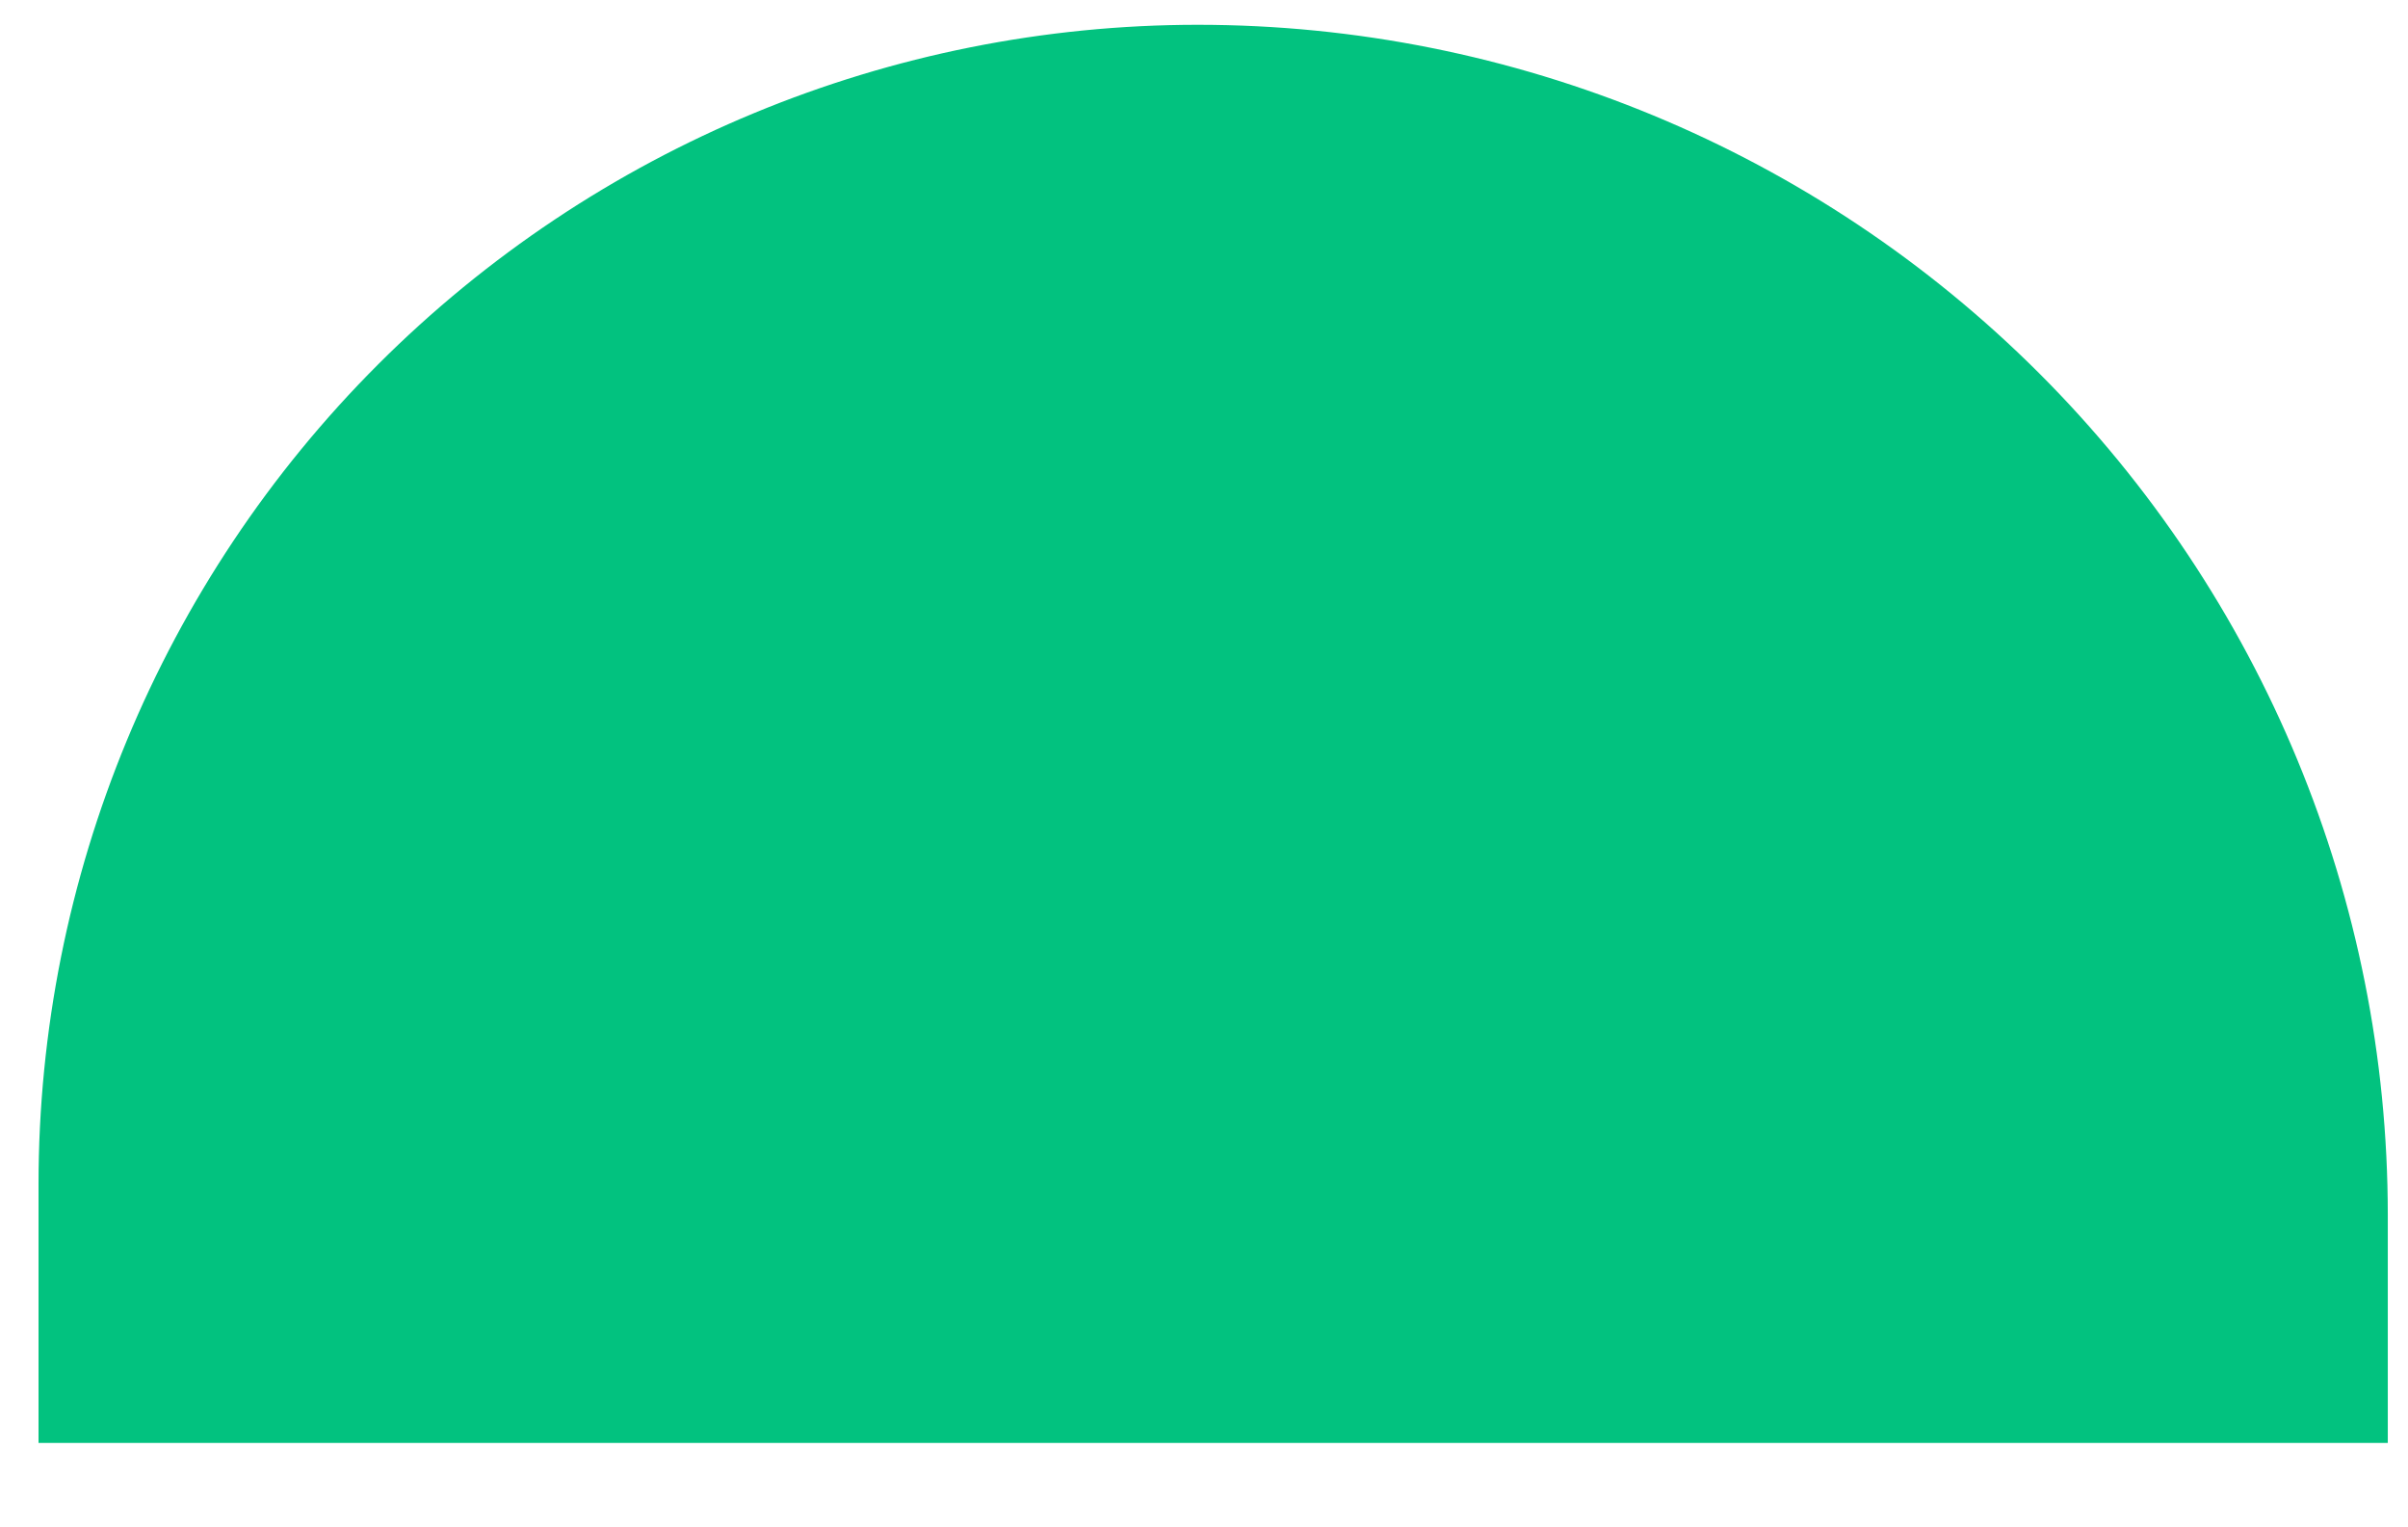 <svg width="41" height="26" viewBox="0 0 41 26" fill="none" xmlns="http://www.w3.org/2000/svg">
<g clip-path="url(#clip0_4_2791)">
<path d="M20.395 0.422C25.769 0.422 30.922 2.557 34.722 6.356C38.522 10.156 40.656 15.309 40.656 20.683V24.563H0.656V20.161C0.656 14.926 2.736 9.905 6.438 6.203C10.139 2.502 15.16 0.422 20.395 0.422V0.422Z" fill="#02C27F"/>
</g>
<defs>
<clipPath id="clip0_4_2791">
<rect width="40" height="25" fill="white" transform="translate(0.656 0.422)"/>
</clipPath>
</defs>
</svg>
